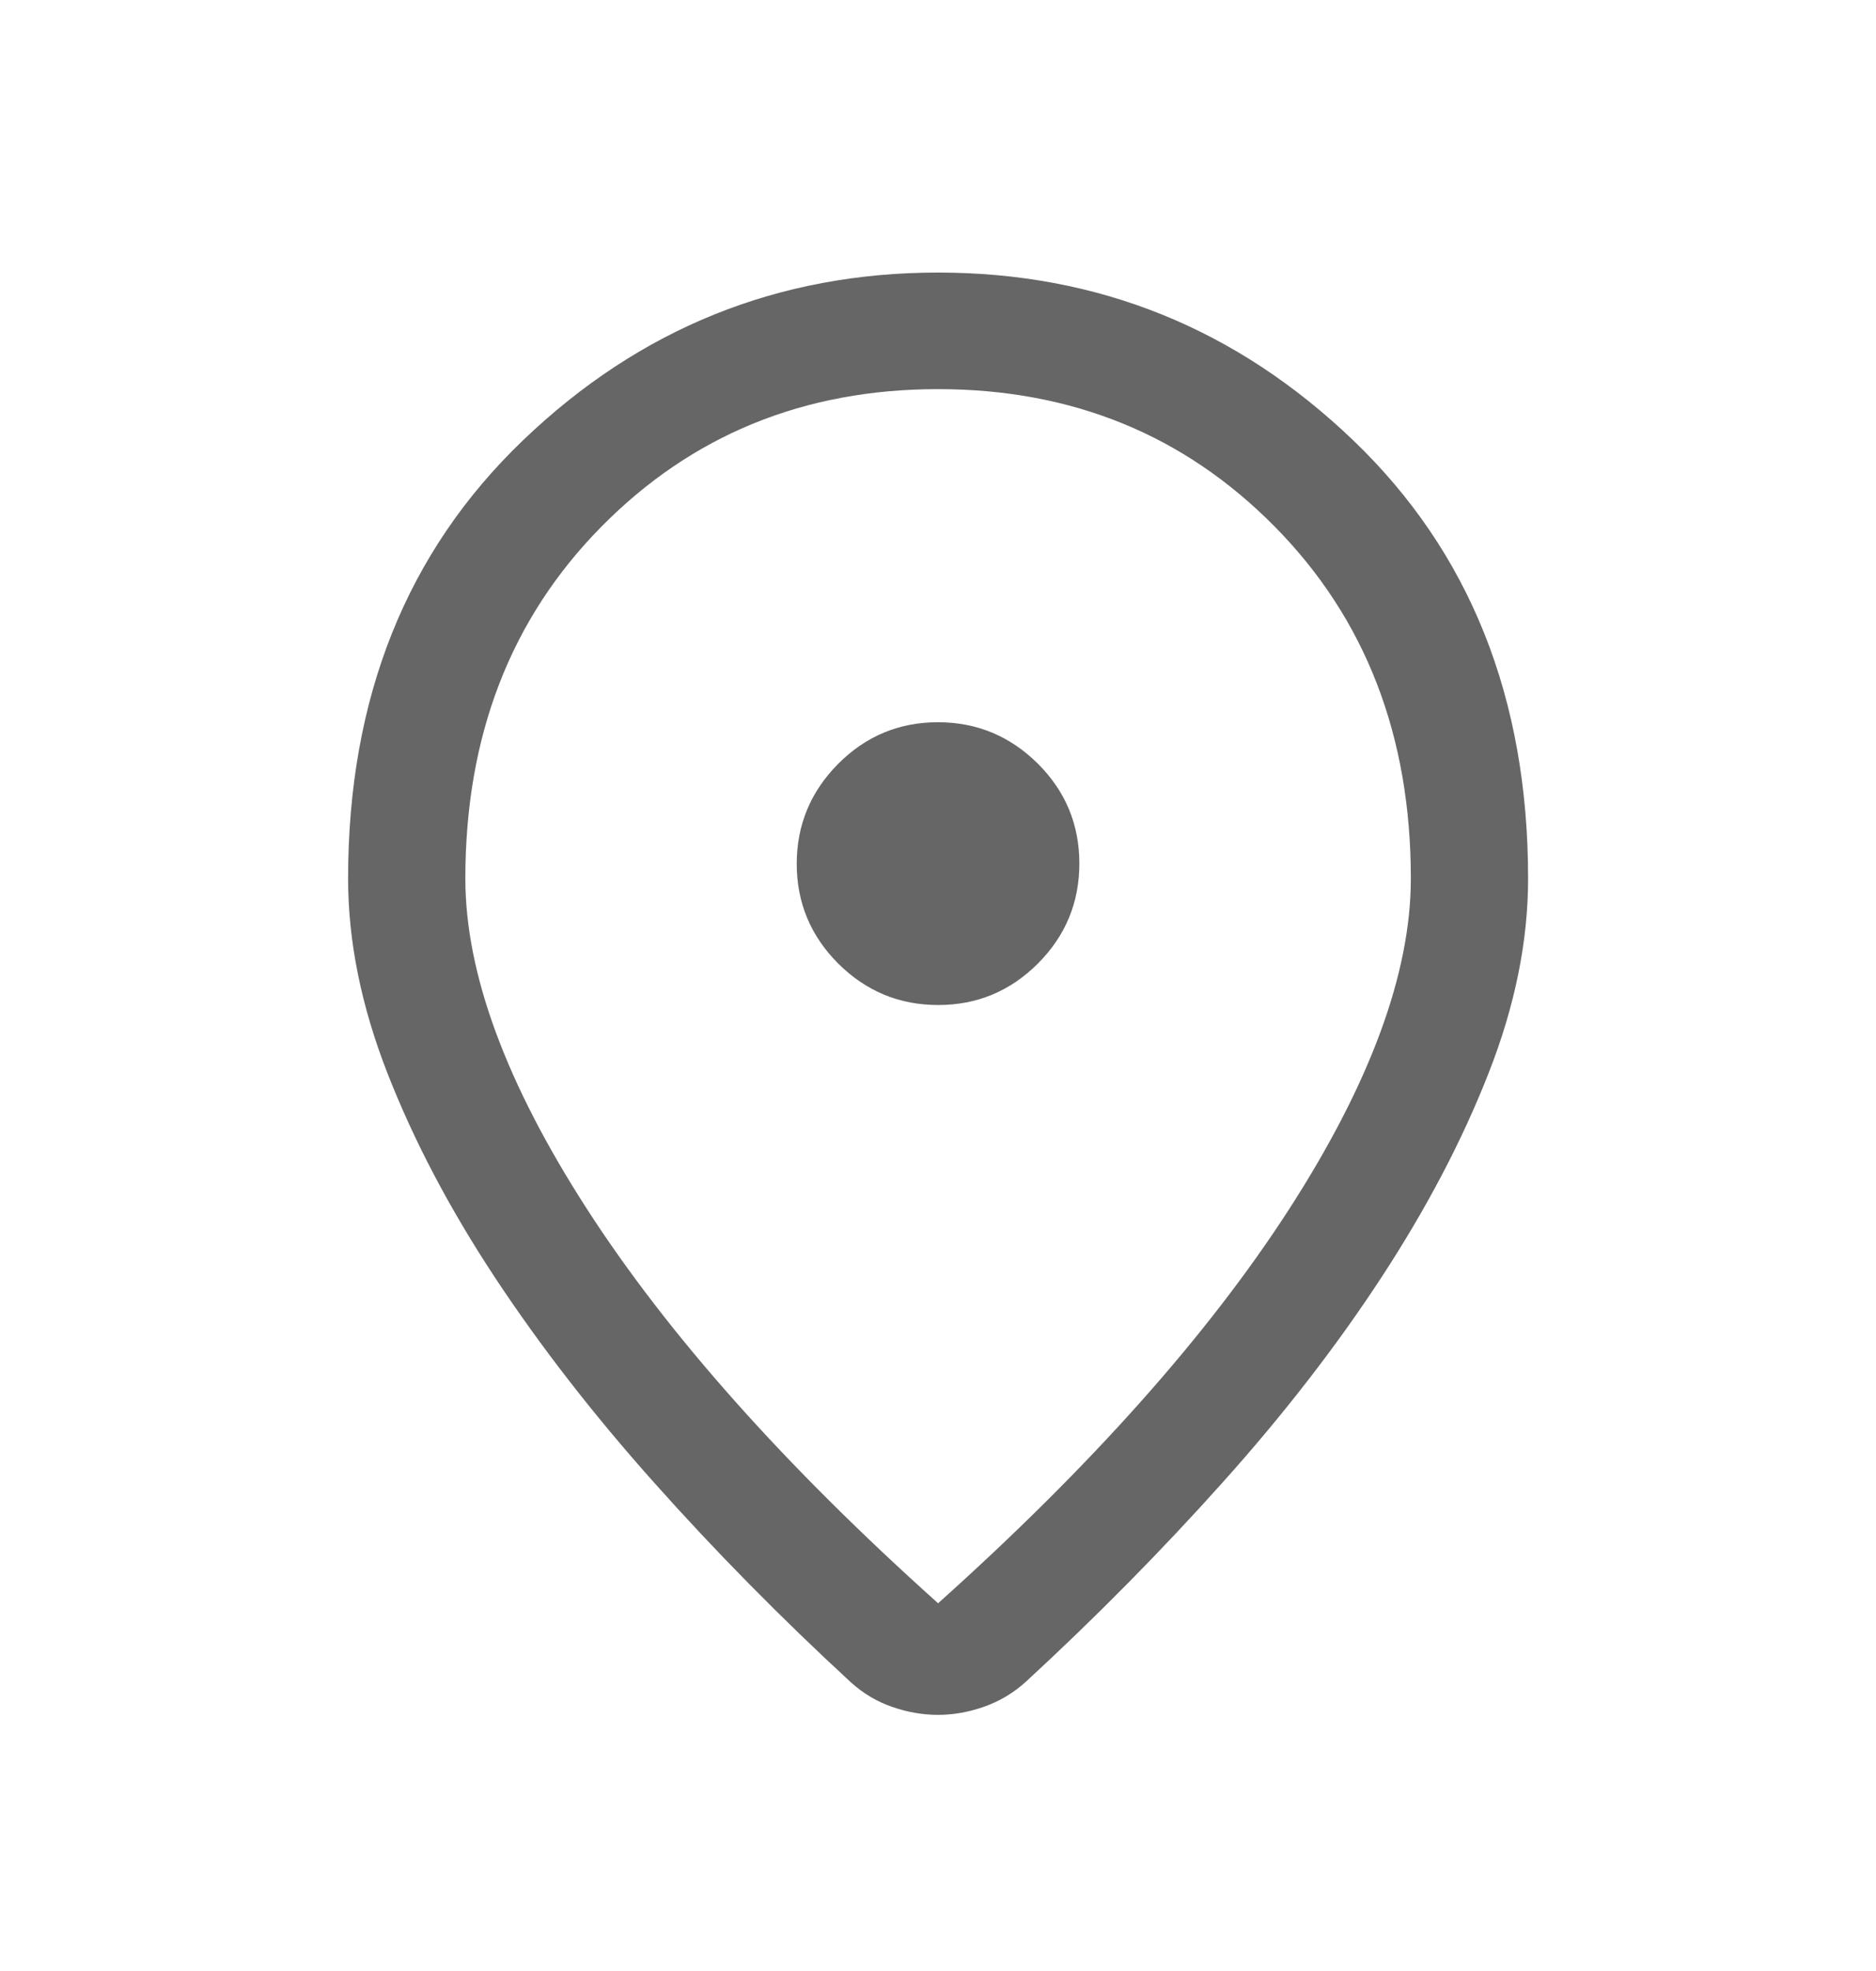 <svg width="20" height="21" viewBox="0 0 20 21" fill="none" xmlns="http://www.w3.org/2000/svg">
<path d="M10.001 17.082C11.631 15.622 12.879 14.222 13.744 12.882C14.608 11.542 15.041 10.368 15.041 9.36C15.041 7.841 14.558 6.592 13.593 5.614C12.628 4.635 11.43 4.146 10.001 4.146C8.571 4.146 7.374 4.635 6.409 5.614C5.444 6.592 4.961 7.841 4.961 9.36C4.961 10.368 5.393 11.542 6.258 12.882C7.123 14.222 8.371 15.622 10.001 17.082ZM10.001 18.271C9.839 18.271 9.676 18.243 9.514 18.187C9.351 18.131 9.204 18.044 9.073 17.926C8.325 17.237 7.625 16.527 6.974 15.797C6.322 15.067 5.756 14.337 5.274 13.607C4.793 12.878 4.412 12.154 4.132 11.438C3.851 10.721 3.711 10.028 3.711 9.36C3.711 7.437 4.333 5.881 5.577 4.69C6.821 3.499 8.296 2.904 10.001 2.904C11.706 2.904 13.181 3.499 14.425 4.69C15.669 5.881 16.291 7.437 16.291 9.36C16.291 10.028 16.151 10.719 15.87 11.433C15.59 12.148 15.21 12.871 14.732 13.603C14.253 14.336 13.688 15.066 13.036 15.793C12.384 16.521 11.685 17.229 10.937 17.918C10.807 18.036 10.66 18.124 10.495 18.183C10.331 18.241 10.166 18.271 10.001 18.271ZM10.002 10.708C10.417 10.708 10.771 10.56 11.066 10.265C11.36 9.97 11.507 9.615 11.507 9.2C11.507 8.786 11.36 8.431 11.065 8.137C10.769 7.843 10.414 7.695 9.999 7.695C9.585 7.695 9.23 7.843 8.936 8.138C8.642 8.434 8.494 8.789 8.494 9.203C8.494 9.618 8.642 9.972 8.937 10.267C9.233 10.561 9.588 10.708 10.002 10.708Z" fill="#666666"/>
</svg>
